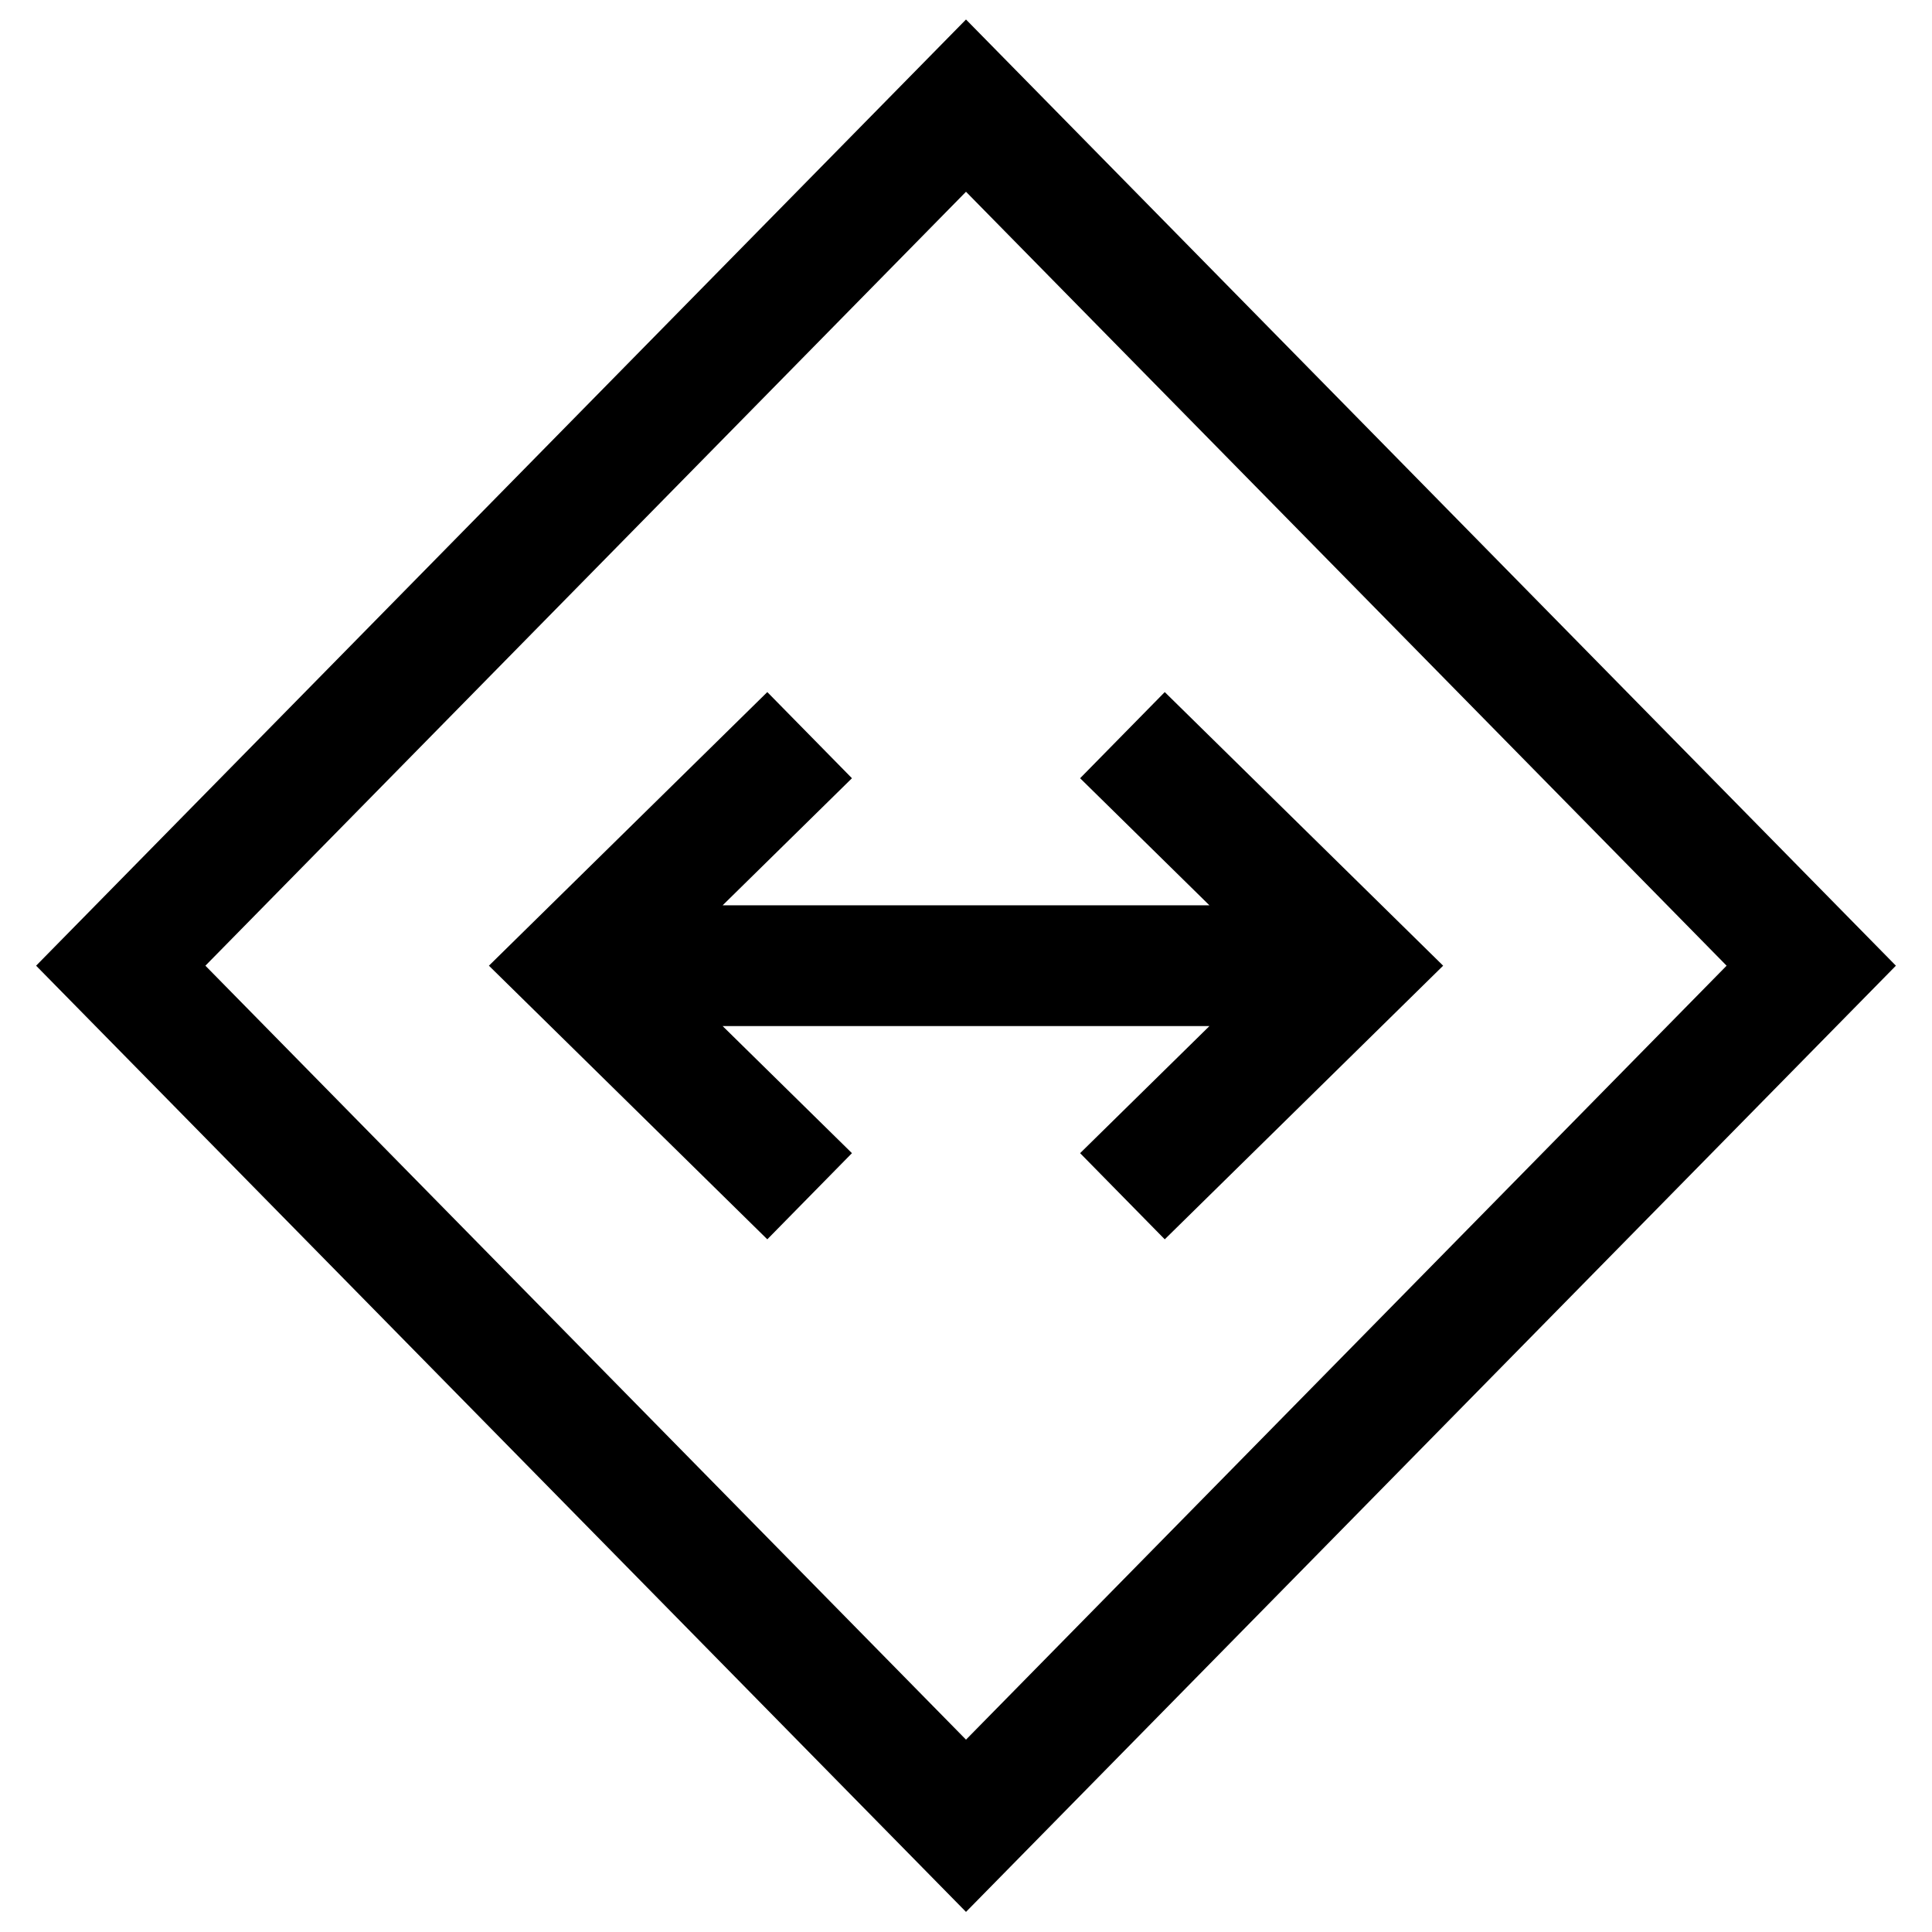<svg fill="none" height="32" viewBox="0 0 32 32" width="32" xmlns="http://www.w3.org/2000/svg"><path clip-rule="evenodd" d="m16 .323 15.402 15.672-15.402 15.672-15.402-15.672zm-12.598 15.672 12.598 12.819 12.598-12.819-12.598-12.819zm8.567 1 2.142 2.105-1.402 1.427-4.611-4.532 4.611-4.532 1.402 1.427-2.142 2.105h8.063l-2.142-2.105 1.402-1.427 4.611 4.532-4.611 4.532-1.402-1.427 2.142-2.105z" fill="#000" fill-rule="evenodd"/></svg>
